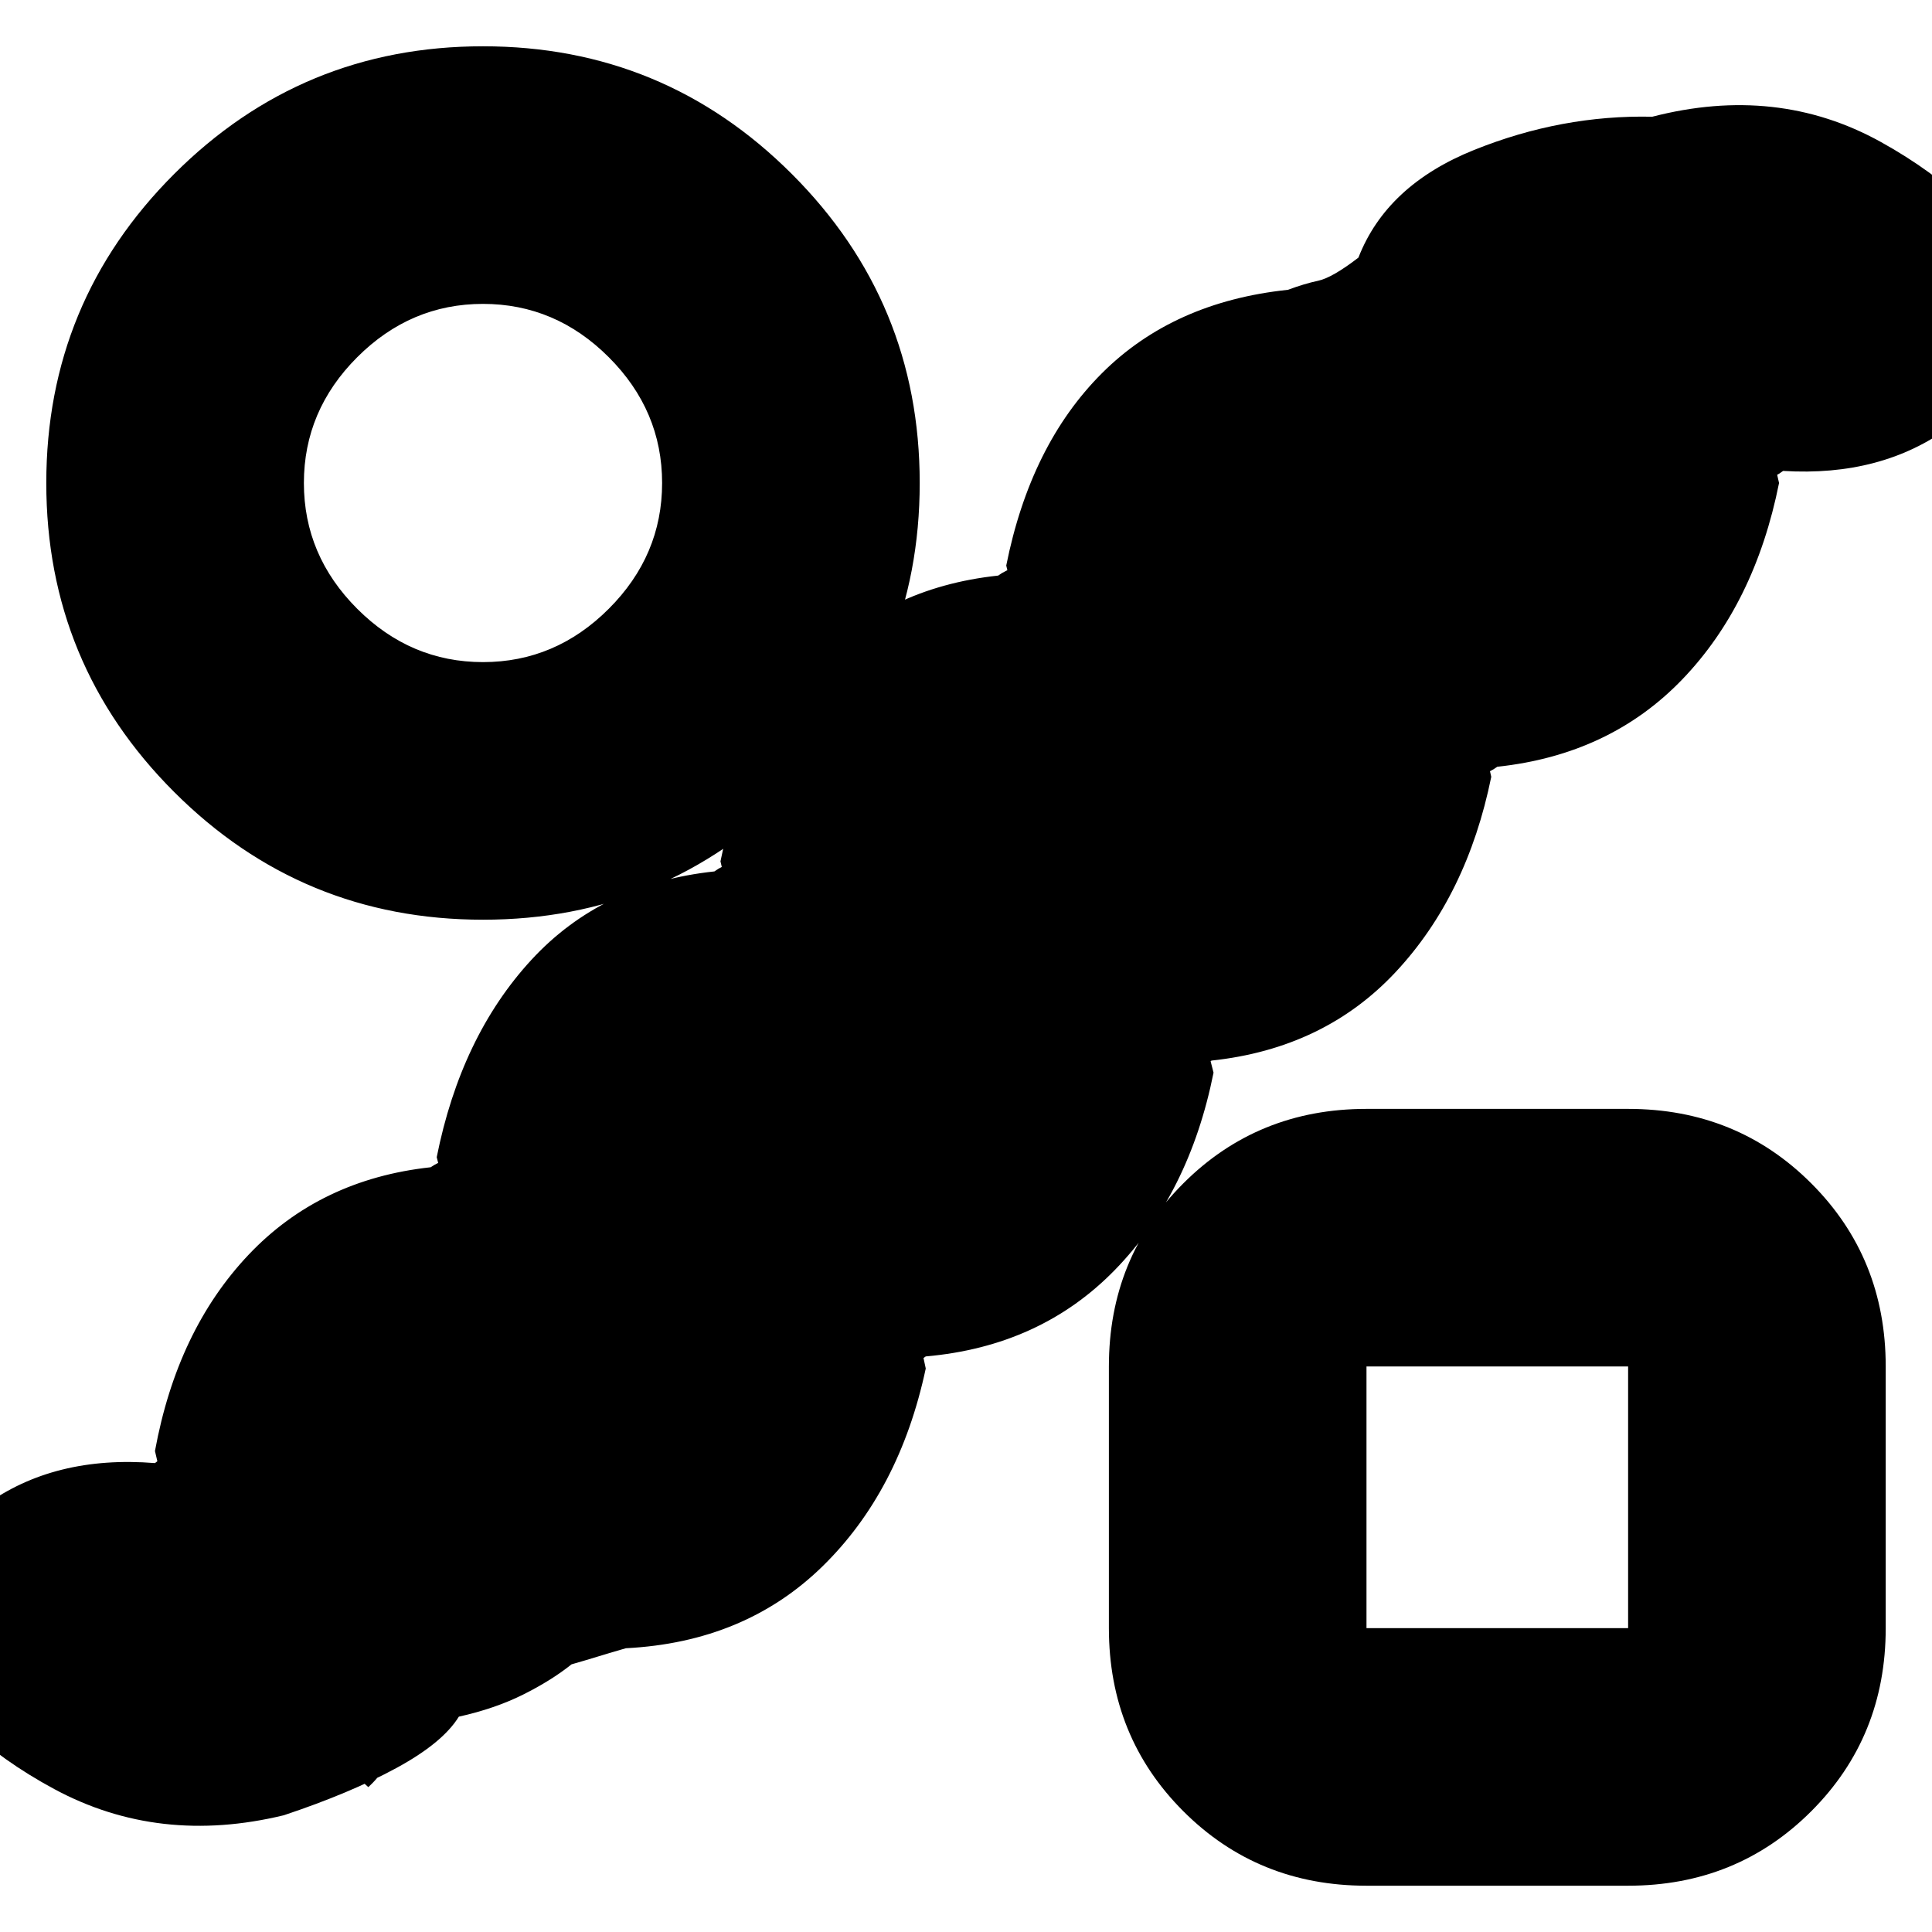 <svg xmlns="http://www.w3.org/2000/svg" height="20" viewBox="0 -960 960 960" width="20"><path d="M284-133q-10 8-24 15t-32 11q-8 13-31 25.5T141-58Q79-43 27-71t-76-72q7-44 41.5-69T77-233q13-11 43.5 0t61.5 29q15 37 18 75.5T183-72q-27-24-61.5-72.5T77-239q11-60 46.5-97.5T214-380q16-11 47.5-.5T323-353q15 37 18 76.5T324-219q-27-23-61.5-71.5T217-385q12-60 47-98t91-44q15-11 47-.5t62 27.5q15 38 17.5 77T463-367q-26-22-60.5-70.5T358-532q12-60 47-98t91-44q15-11 47.5 0t62.5 28q15 38 17 76.5T604-515q-26-21-60-69.5T500-679q12-60 47.5-95.5T640-816q8-3 15-4.5t20-11.5q14-36 57.5-53.5T821-902q62-16 113.5 12.5T1010-817q-7 44-41 69t-83 22q-14 11-46 0t-61-28q-15-38-18-76.5t18-55.5q26 22 60.5 70.5T884-720q-12 60-48 97.5T744-579q-15 11-46.5.5T637-606q-14-38-18-77t16-57q27 24 61.5 71.5T741-574q-12 59-47.5 97T602-433q-14 11-45 1.5T495-459q-15-38-18-77t17-57q27 24 62.5 72t46.5 94q-12 60-49 98t-94 43q-14 11-45.5.5T353-313q-15-38-17.5-76.5T354-445q26 22 61.5 70.5T460-280q-13 61-51.5 98.5T311-141q-7 2-13.5 4t-13.5 4Zm-44-370q-90 0-153.5-63.5T23-720q0-90 63.5-153.5T240-937q90 0 153.5 63.5T457-720q0 90-63.5 153.5T240-503Zm0-128q36 0 62.5-26.5T329-720q0-36-26.5-62.5T240-809q-36 0-62.5 26.5T151-720q0 36 26.5 62.5T240-631ZM679-23q-54 0-91-37t-37-91v-130q0-54 37-91t91-37h130q54 0 91 37t37 91v130q0 54-37 91t-91 37H679Zm0-128h130v-130H679v130Zm65-65ZM240-720Z"/></svg>